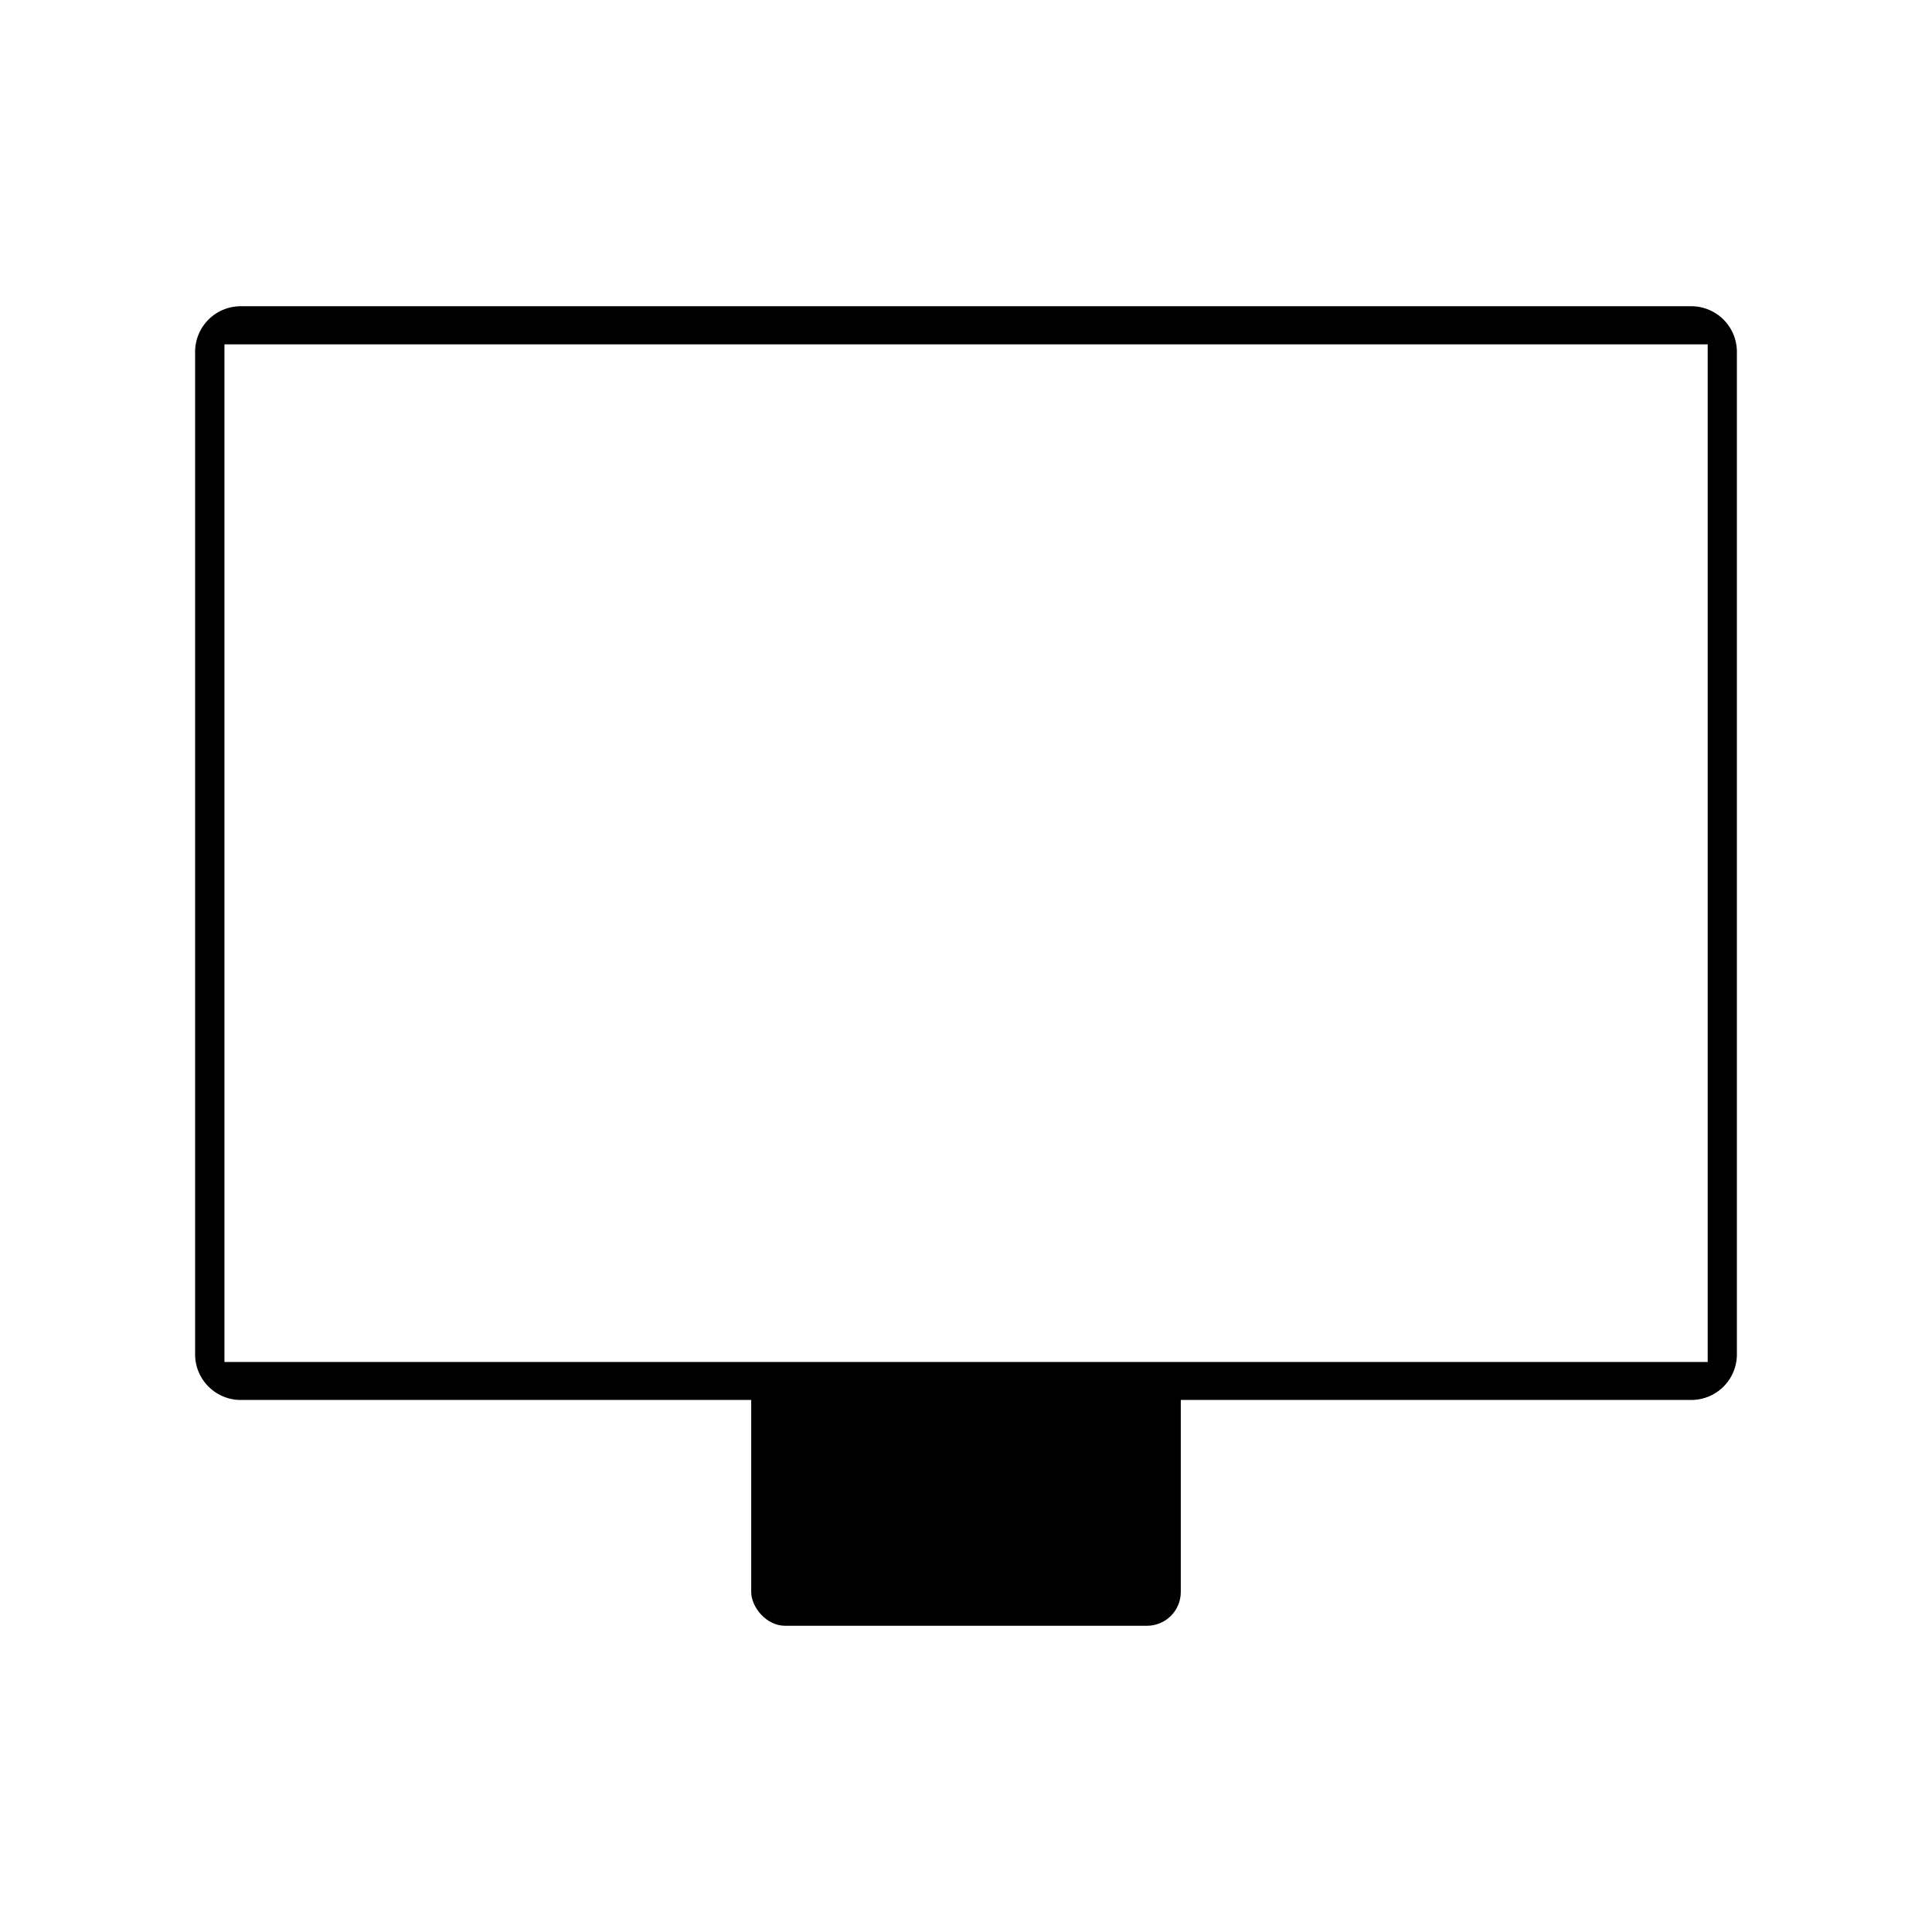 <svg xmlns="http://www.w3.org/2000/svg" width="64" height="64" viewBox="0 0 16.933 16.933"><g transform="translate(0 -.314)"><path d="M2.11 2.998a.4.4 0 0 0-.4.4v8.786c0 .221.18.4.4.4h12.713a.4.4 0 0 0 .4-.4V3.398a.4.4 0 0 0-.4-.4zm-.143.334h13v8.919h-13v-5.02z" style="fill:#000;stroke:#d50000;stroke-width:0"/><rect width="3.765" height="2.295" x="6.584" y="12.268" ry=".296" style="fill:#000;stroke:#d50000;stroke-width:0"/></g></svg>